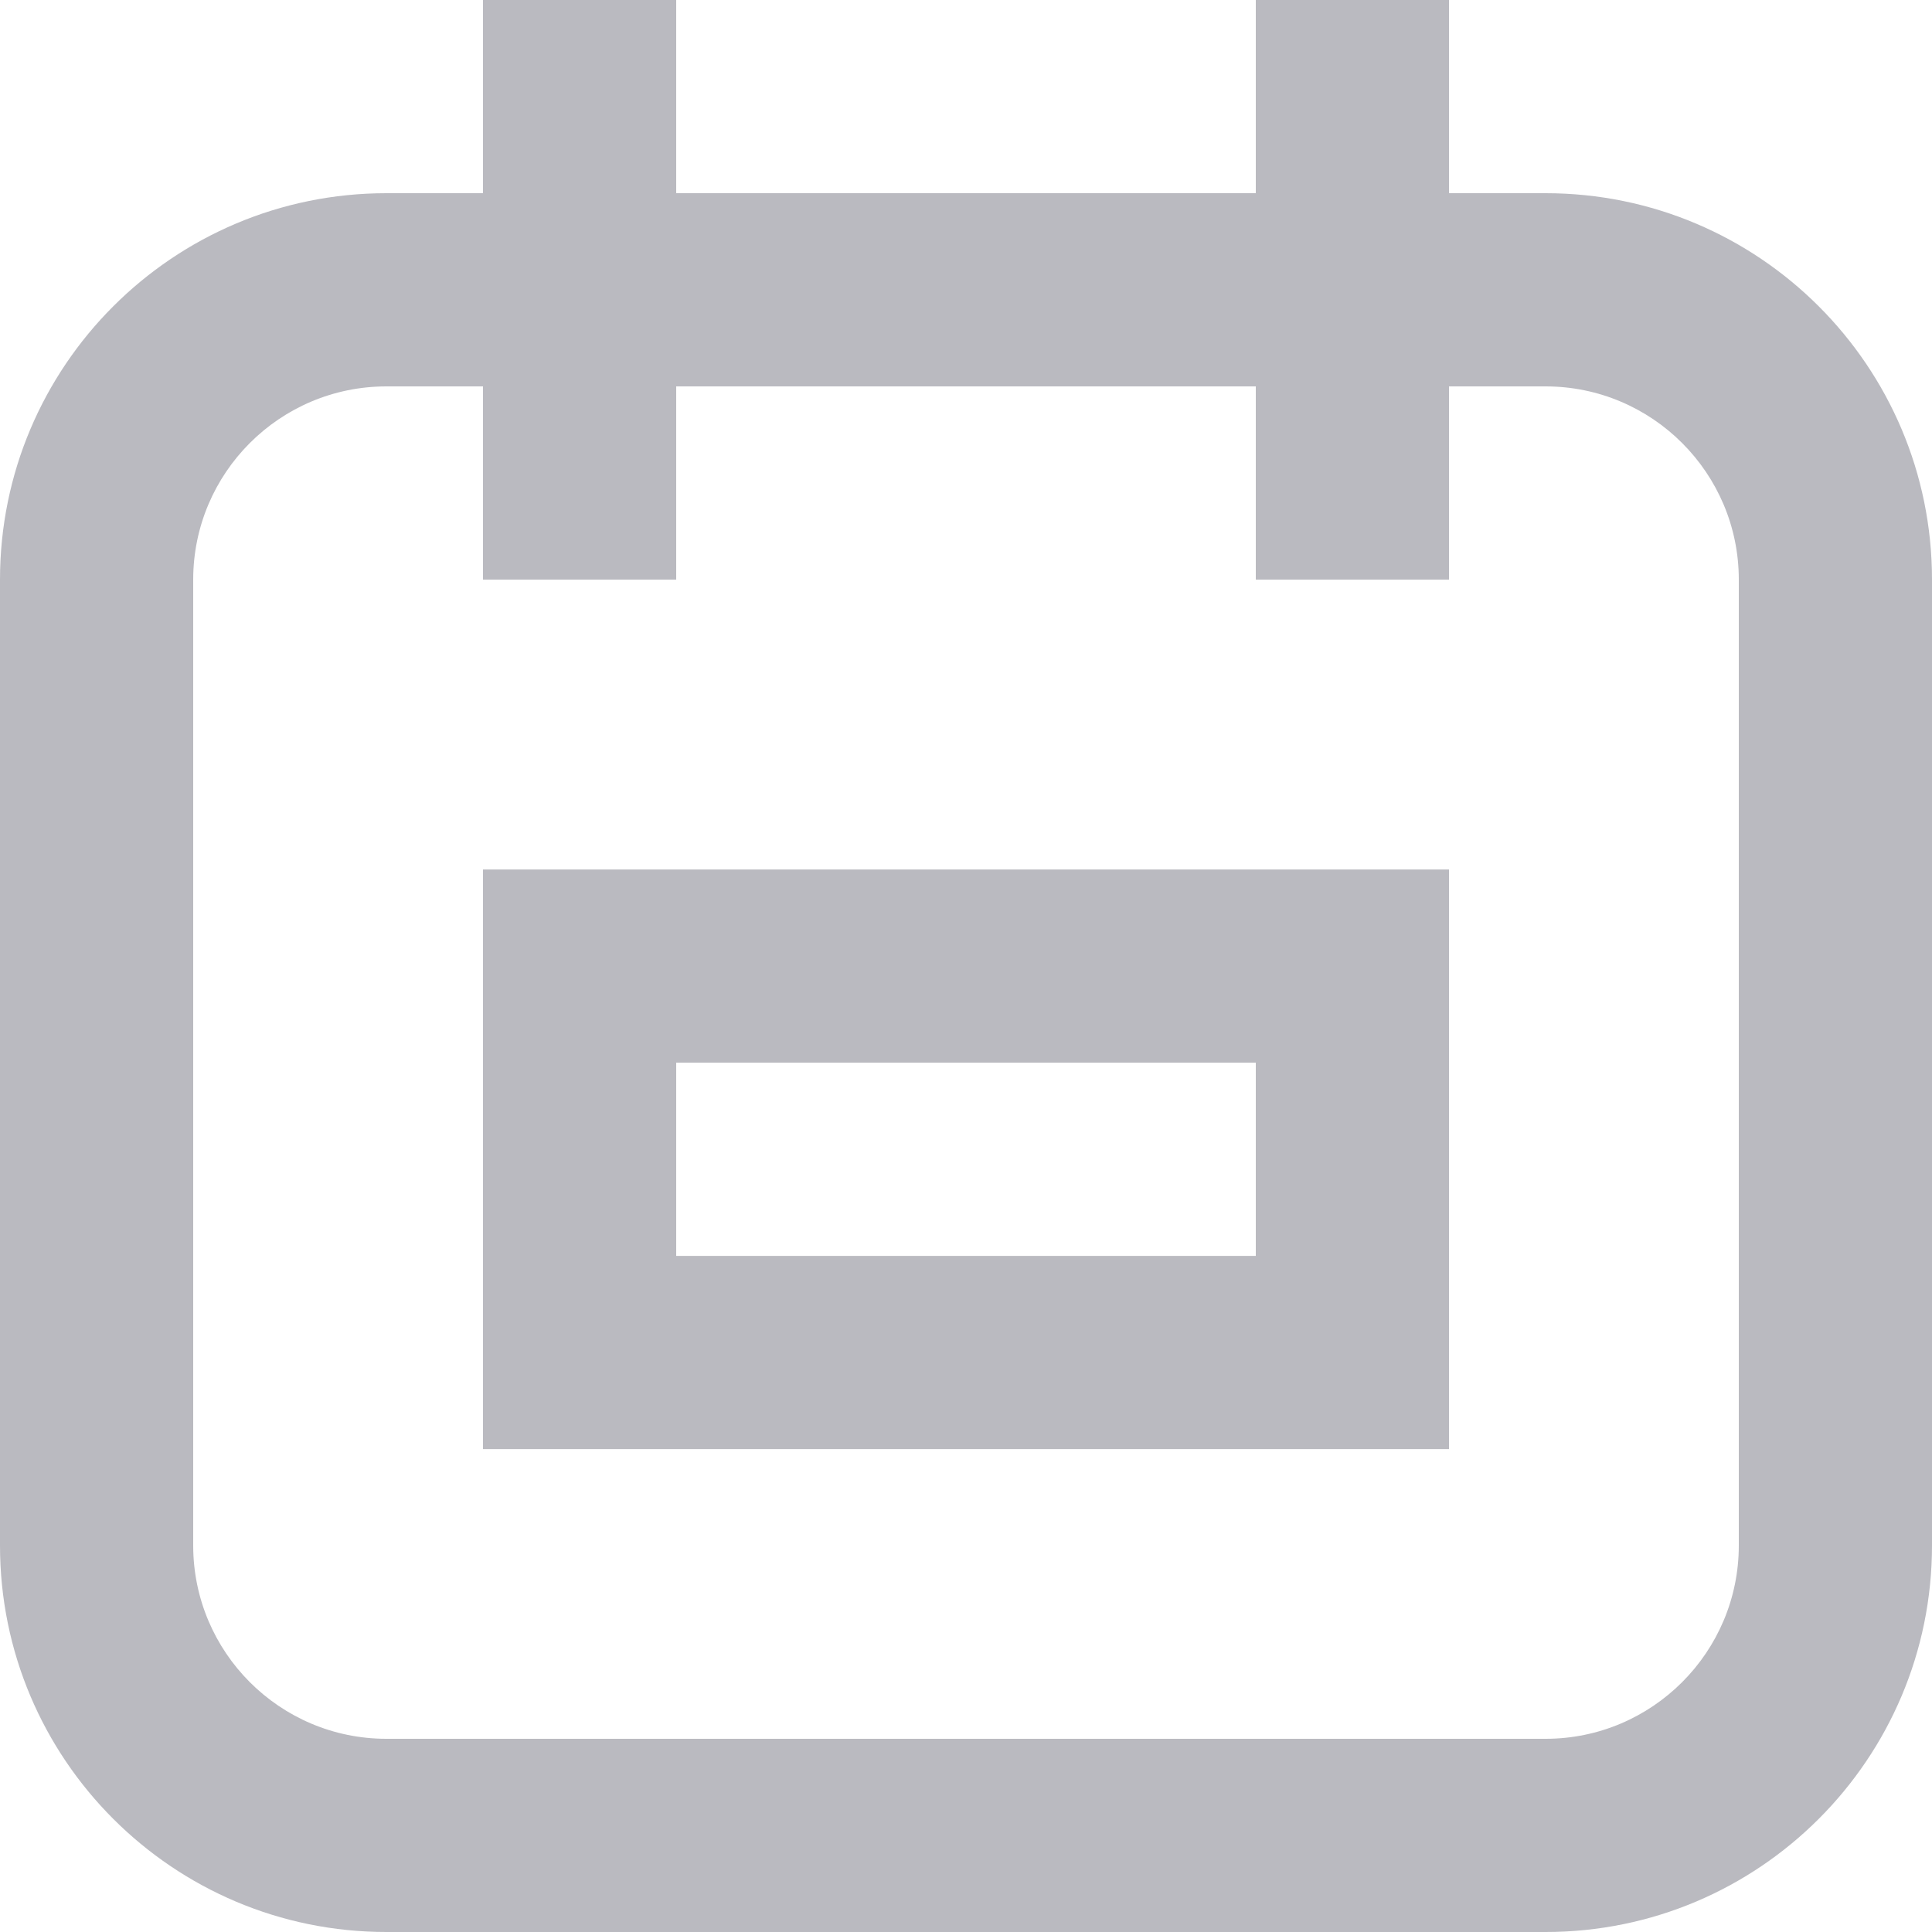 <svg width="20" height="20" viewBox="0 0 20 20" fill="none" xmlns="http://www.w3.org/2000/svg">
<path fill-rule="evenodd" clip-rule="evenodd" d="M16 20H4C1.791 20 0 18.209 0 15.999V6C0 3.791 1.791 2 4 2H5V0H7V2H13V0H15V2H16C18.209 2 20 3.791 20 6V15.999C20 18.209 18.209 20 16 20ZM18 6C18 4.897 17.103 4 16 4H15V6H13V4H7V6H5V4H4C2.896 4 2 4.897 2 6V15.999C2 17.103 2.896 18 4 18H16C17.103 18 18 17.103 18 15.999V6ZM7 15.001H5V13.001V11.001V9.001H7H13H15V11.001V13.001V15.001H13H7ZM13 11.001H7V13.001H13V11.001Z" fill="#BABAC0"/>
</svg>
